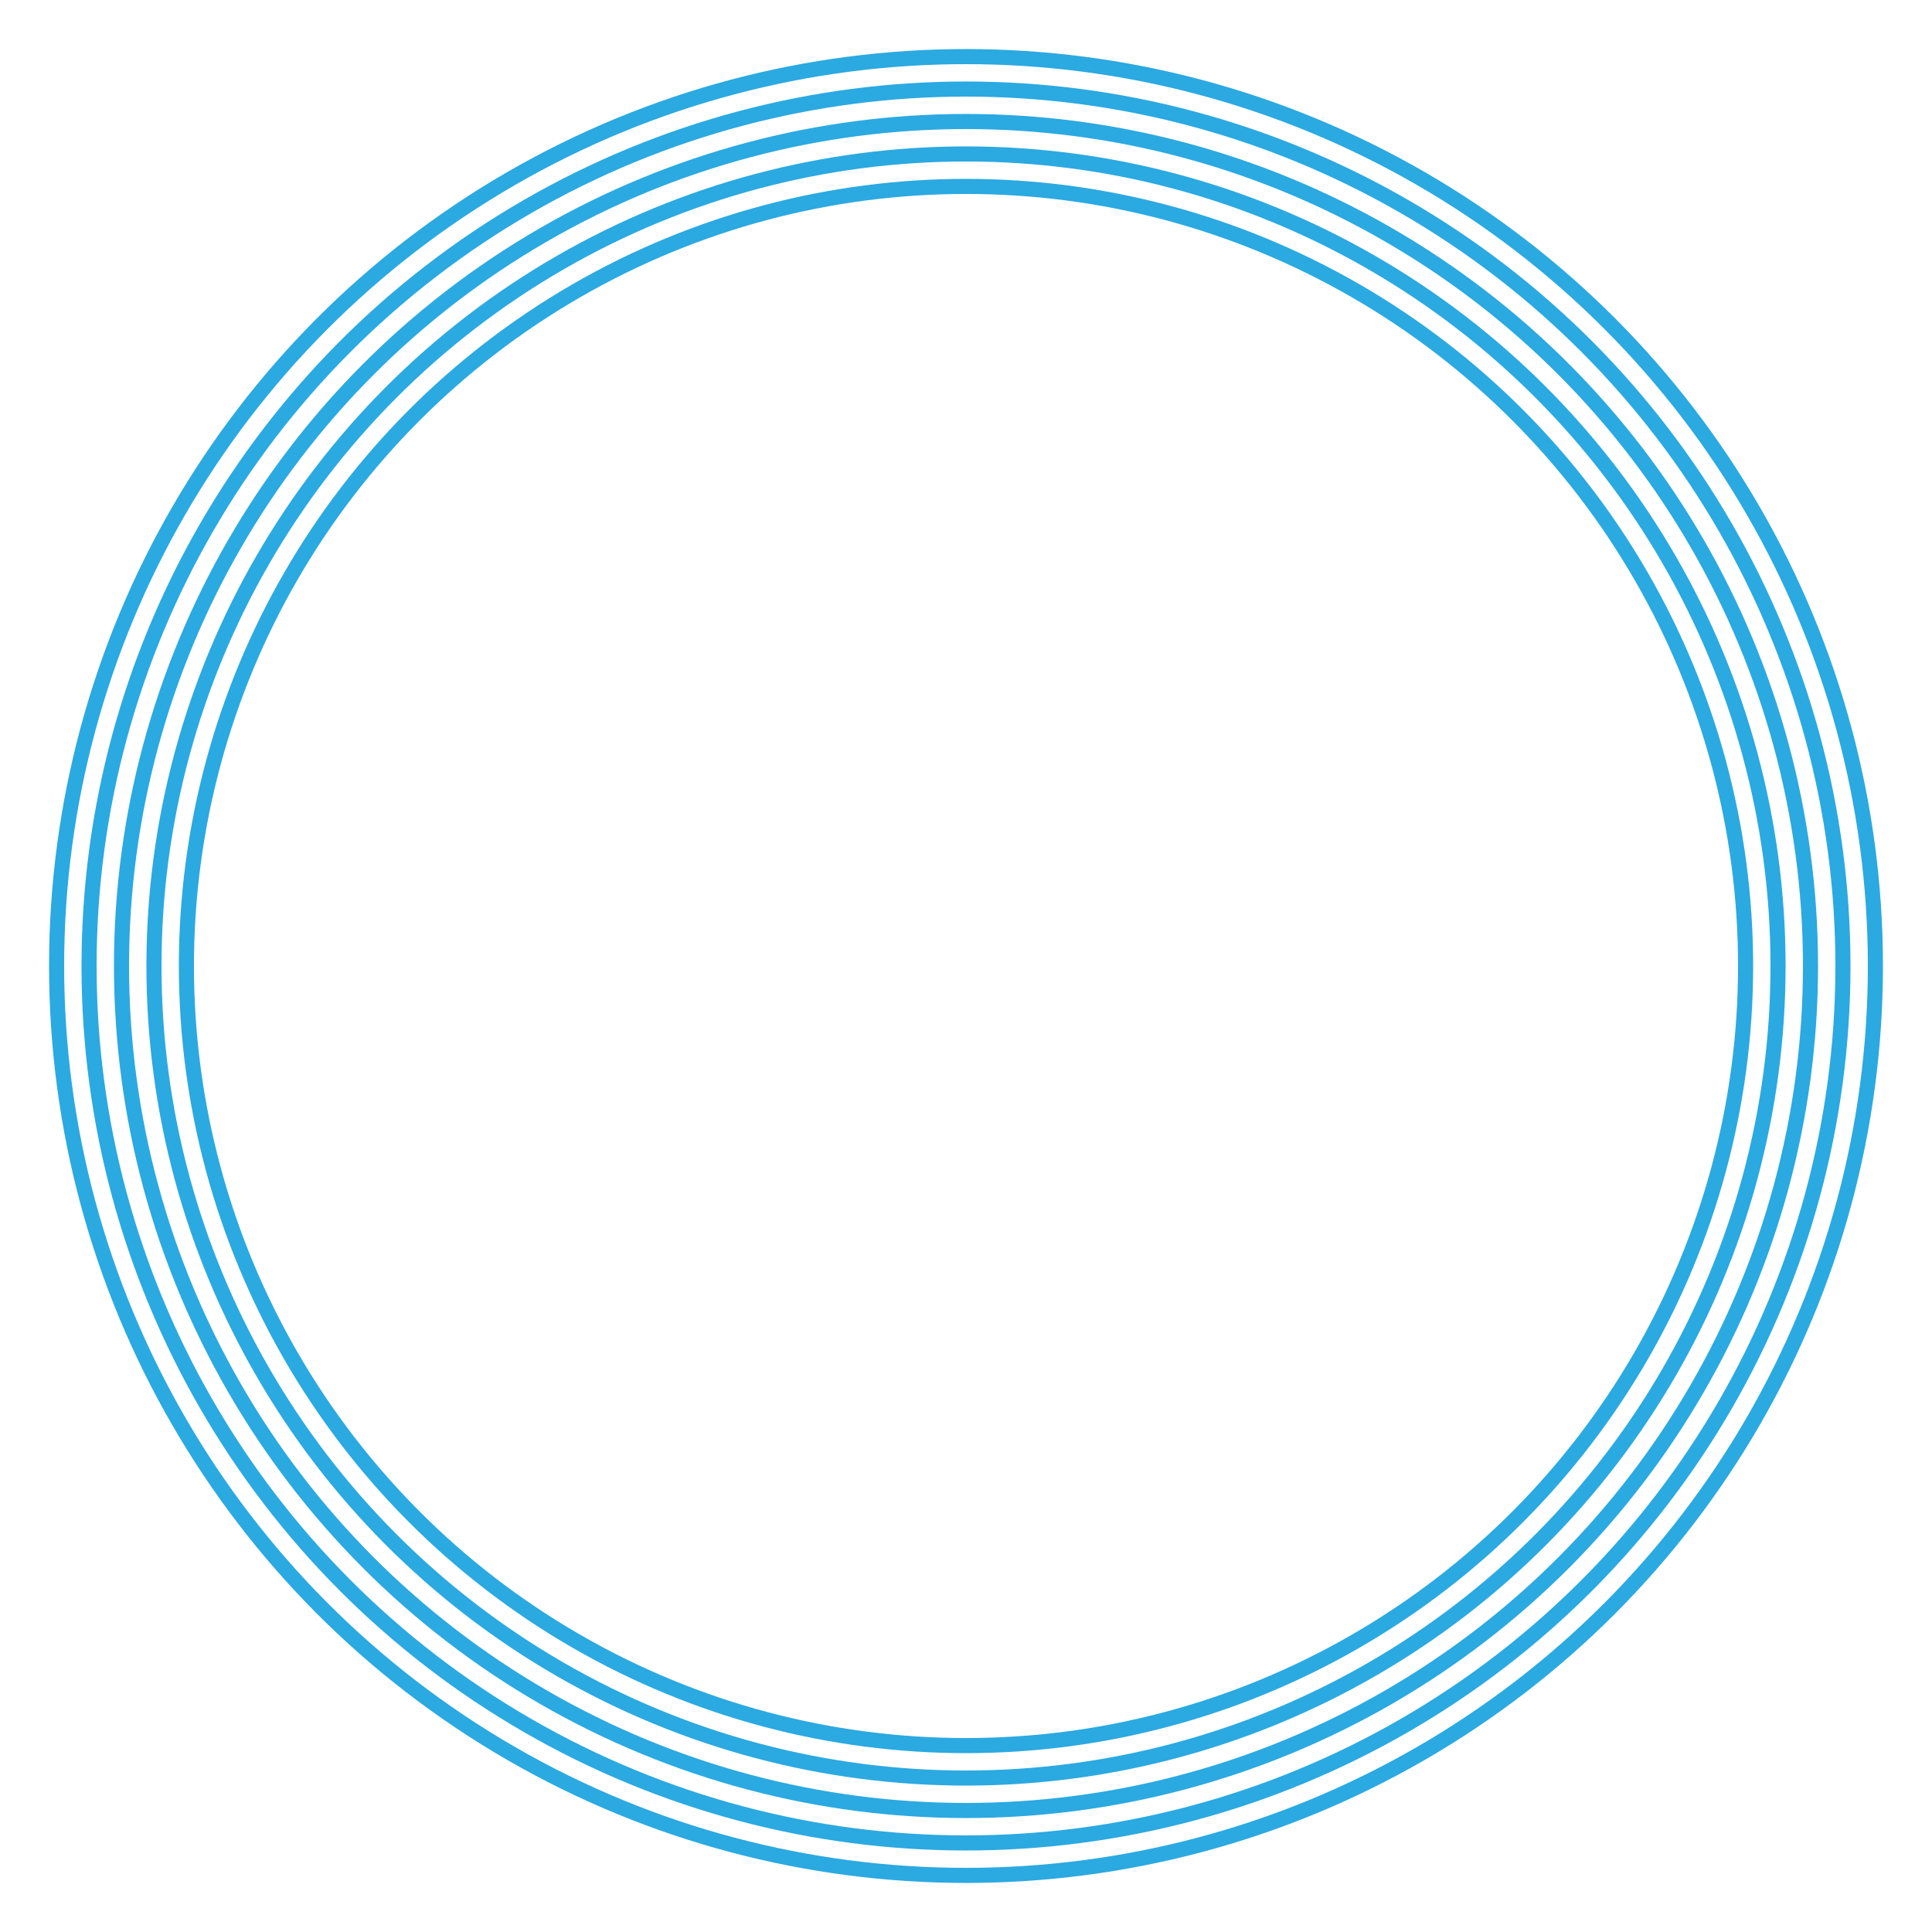 <svg
	fill="none"
	xmlns="http://www.w3.org/2000/svg"
	viewBox="0 0 256 256">
	<circle
		cx="128"
		cy="128"
		stroke="#2ba9e1"
		stroke-width="2"
		r="120.5"/>
	<circle
		cx="128"
		cy="128"
		stroke="#2ba9e1"
		stroke-width="2"
		r="116.2"/>
	<circle
		cx="128"
		cy="128"
		stroke="#2ba9e1"
		stroke-width="2"
		r="111.9"/>
	<circle
		cx="128"
		cy="128"
		stroke="#2ba9e1"
		stroke-width="2"
		r="107.6"/>
	<circle
		cx="128"
		cy="128"
		stroke="#2ba9e1"
		stroke-width="2"
		r="103.3"/>
</svg>
